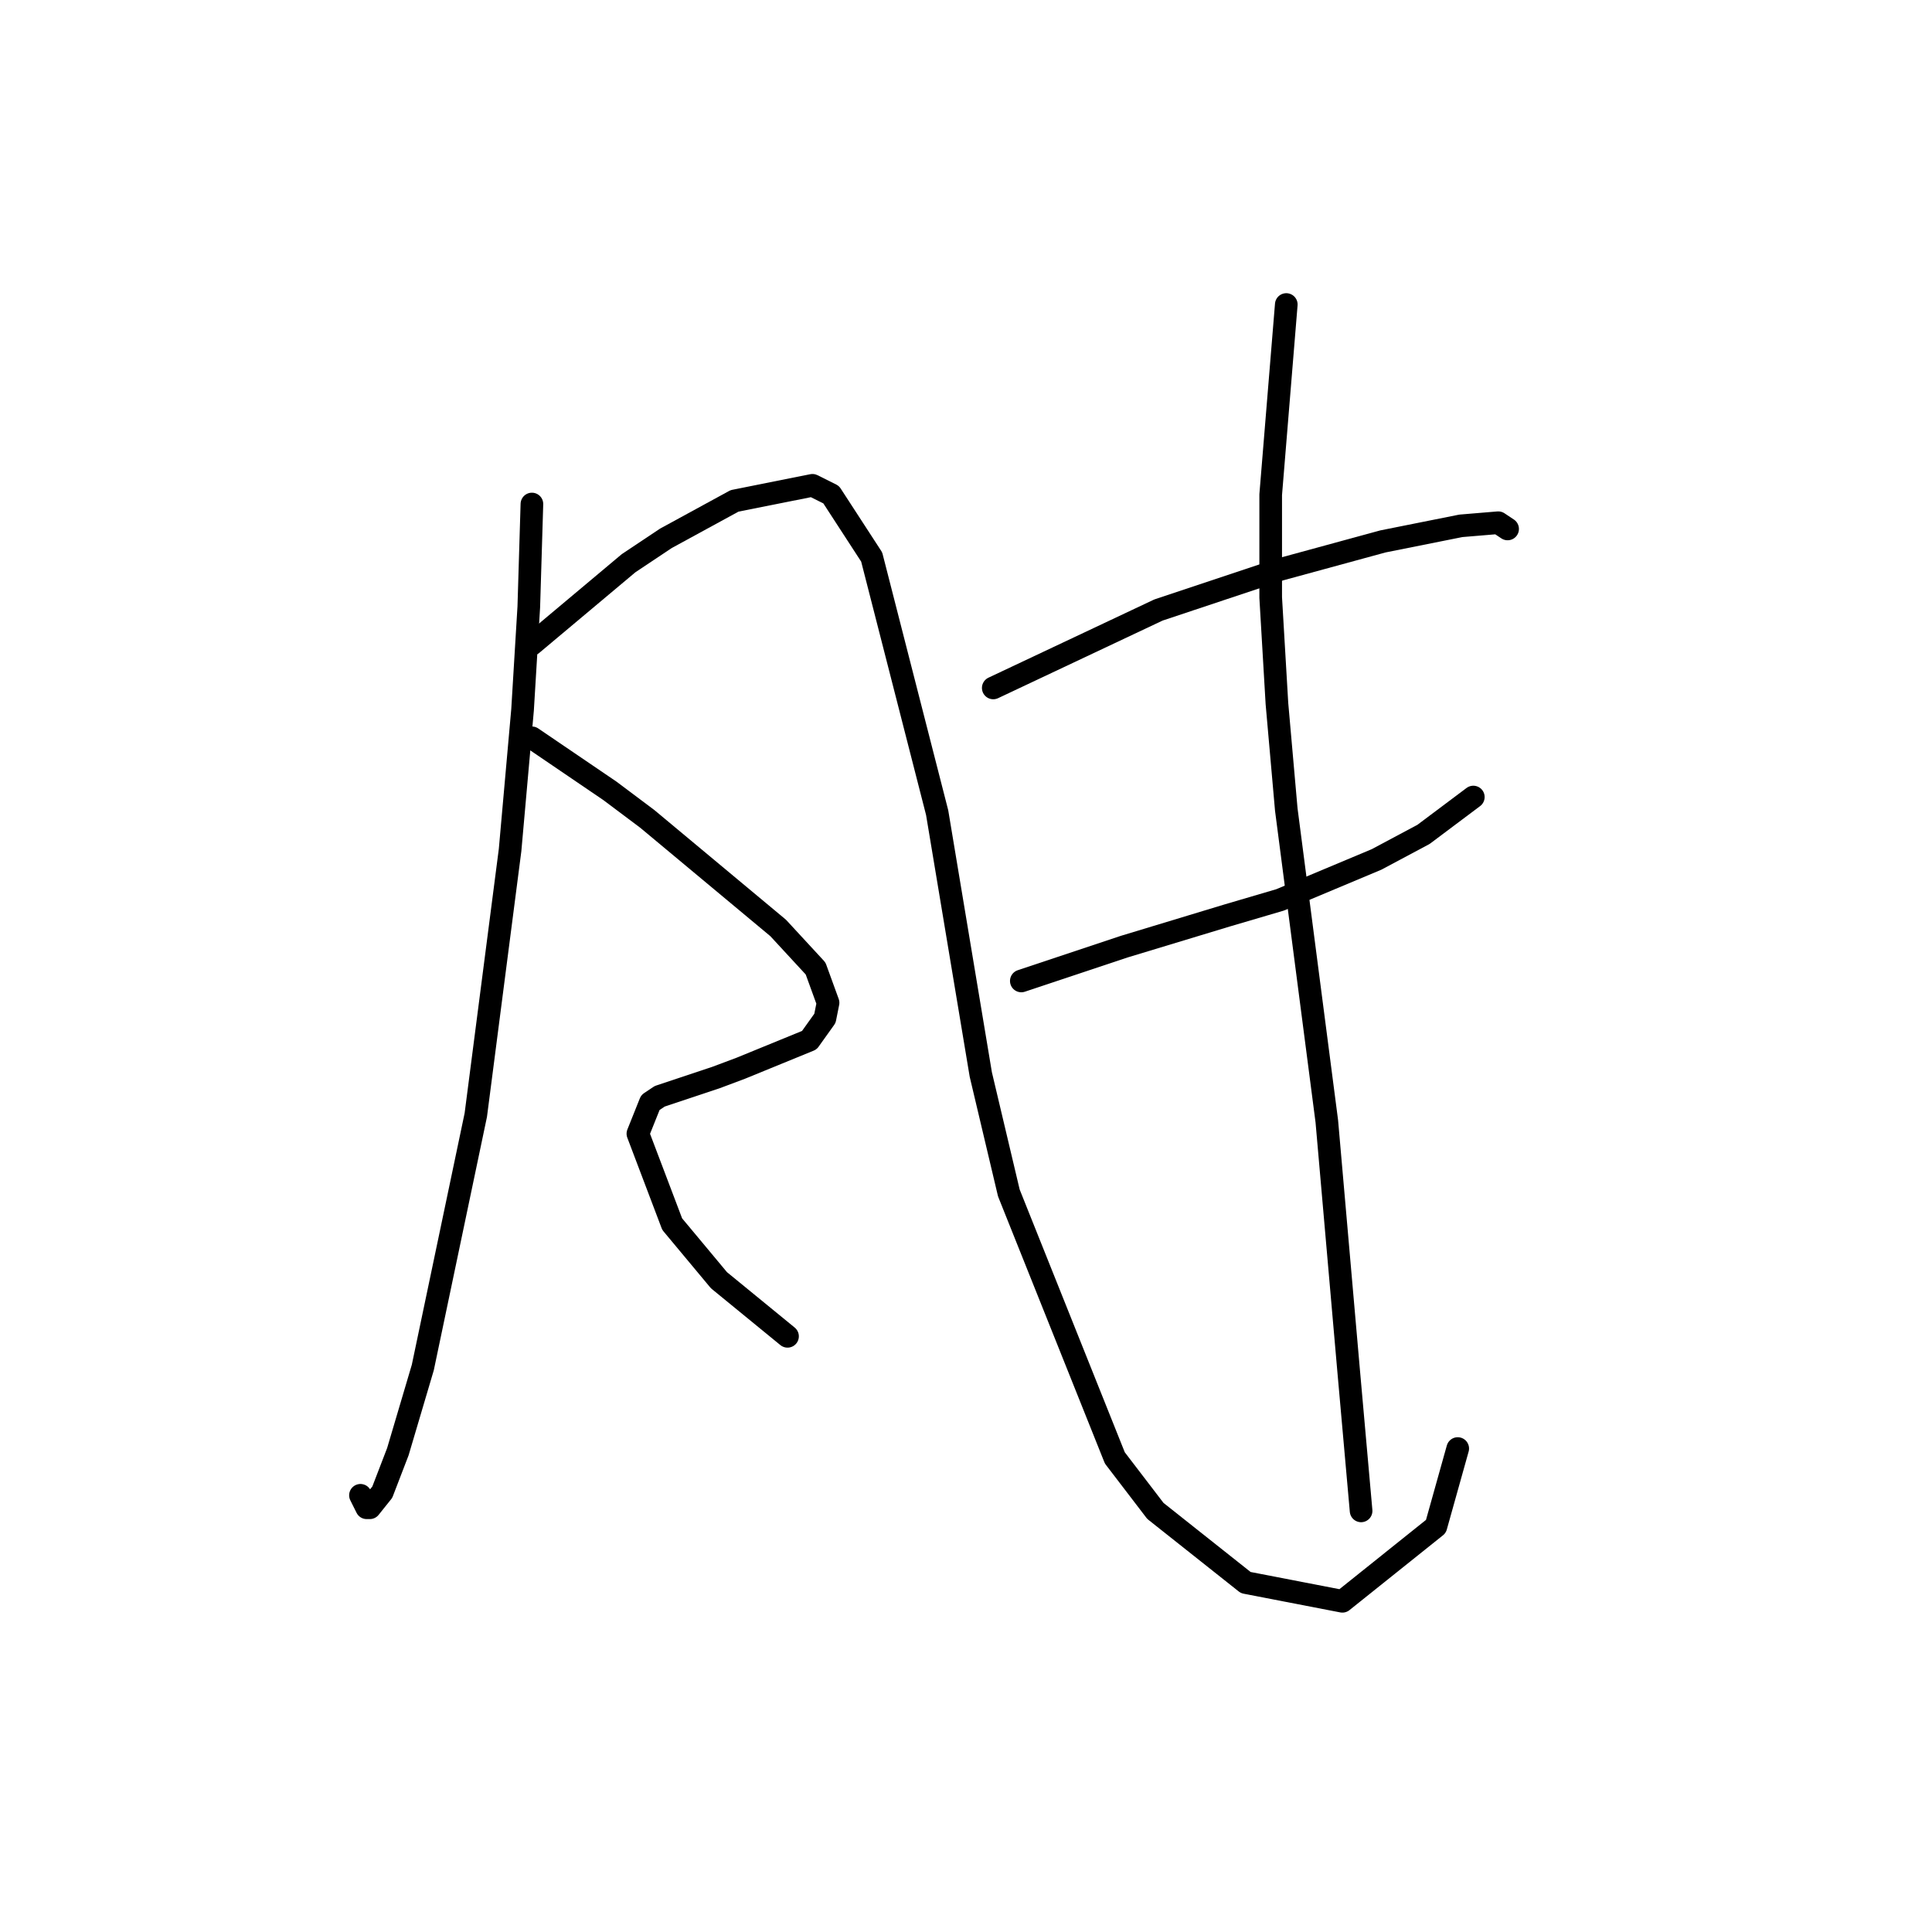 <?xml version="1.0" standalone="no"?>
    <svg width="256" height="256" xmlns="http://www.w3.org/2000/svg" version="1.1">
    <polyline stroke="black" stroke-width="3" stroke-linecap="round" fill="transparent" stroke-linejoin="round" points="70.481 66.785 70.068 80.416 69.242 94.046 67.589 112.633 63.046 147.743 56.024 181.2 52.72 192.352 50.654 197.722 49.002 199.787 48.589 199.787 47.763 198.135 47.763 198.135 " />
        <polyline stroke="black" stroke-width="3" stroke-linecap="round" fill="transparent" stroke-linejoin="round" points="70.481 85.372 83.285 74.633 88.242 71.328 97.329 66.372 107.655 64.307 110.134 65.546 115.503 73.807 124.177 107.677 129.96 142.373 133.677 158.069 147.721 193.178 153.091 200.2 165.069 209.7 177.874 212.179 190.265 202.265 193.157 191.939 193.157 191.939 " />
        <polyline stroke="black" stroke-width="3" stroke-linecap="round" fill="transparent" stroke-linejoin="round" points="70.481 97.764 80.807 104.786 85.764 108.503 90.72 112.633 103.112 122.96 108.068 128.329 109.721 132.873 109.308 134.938 107.242 137.83 98.155 141.547 94.851 142.786 87.416 145.264 86.177 146.091 84.525 150.221 89.068 162.2 95.264 169.634 104.351 177.069 104.351 177.069 " />
        <polyline stroke="black" stroke-width="3" stroke-linecap="round" fill="transparent" stroke-linejoin="round" points="131.612 91.155 153.504 80.829 169.613 75.459 183.244 71.741 193.57 69.676 198.526 69.263 199.766 70.089 199.766 70.089 " />
        <polyline stroke="black" stroke-width="3" stroke-linecap="round" fill="transparent" stroke-linejoin="round" points="135.33 129.982 148.96 125.438 162.591 121.308 169.613 119.242 182.417 113.873 188.613 110.568 195.222 105.612 195.222 105.612 " />
        <polyline stroke="black" stroke-width="3" stroke-linecap="round" fill="transparent" stroke-linejoin="round" points="170.439 40.35 168.374 65.546 168.374 79.176 169.2 93.22 170.439 107.264 175.809 148.569 178.7 181.613 180.352 200.2 180.352 200.2 " />
        </svg>